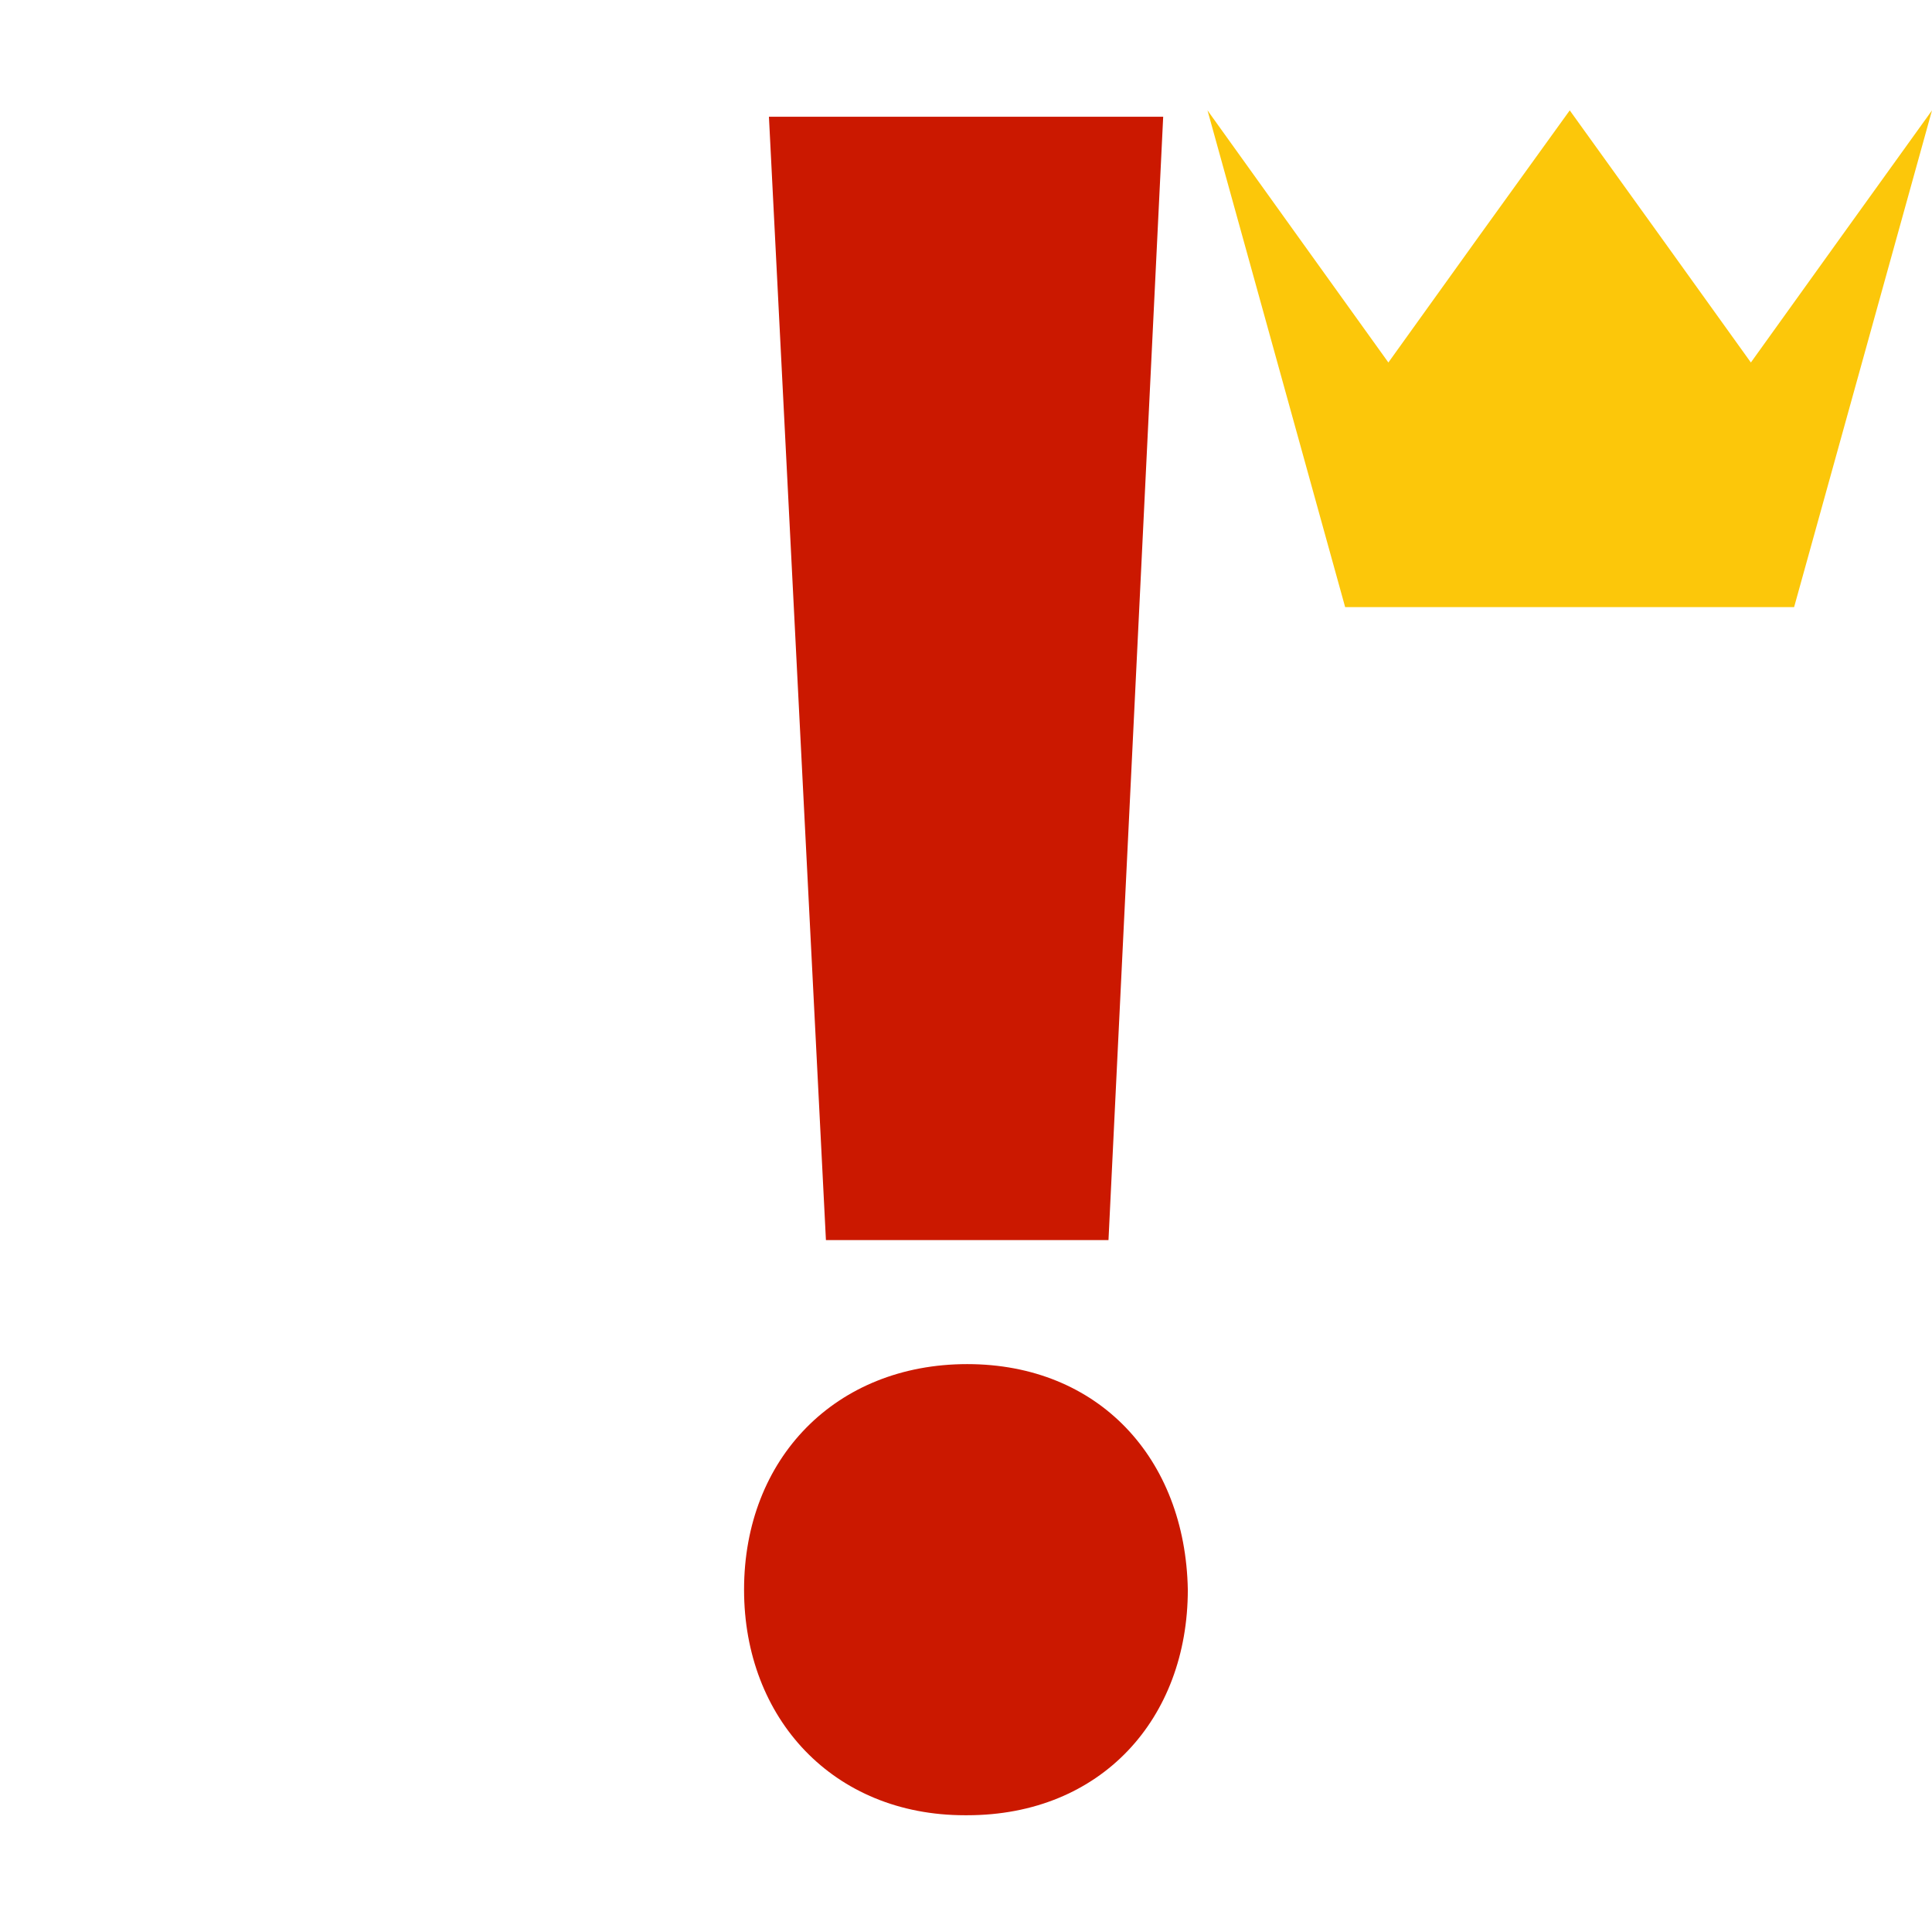 <svg width="16" height="16" xmlns="http://www.w3.org/2000/svg" viewBox="0 0 16 16" shape-rendering="geometricPrecision" fill="#cb1800"><defs><mask id="a"><rect fill="#fff" width="100%" height="100%"/><path fill="#000" d="M14.5 1.716L13-.37l-1.5 2.086-1.983-2.76-.836.01 1.89 6.812h4.86l1.883-6.792-.84-.013z"/></mask></defs><path fill="#FCC70A" d="M14.858 5.028H11.14L10 .914l.748 1.043.75 1.045.75-1.045L13 .914l.75 1.043.75 1.045.75-1.045L16 .914"/><path d="M7.99 15.033c-1.088 0-1.828-.8-1.828-1.868 0-1.088.76-1.868 1.848-1.868s1.807.78 1.827 1.868c0 1.068-.717 1.868-1.827 1.868h-.02zM6.84 10.27L6.368.967h3.265L9.18 10.27H6.84z" mask="url(#a)"/></svg>